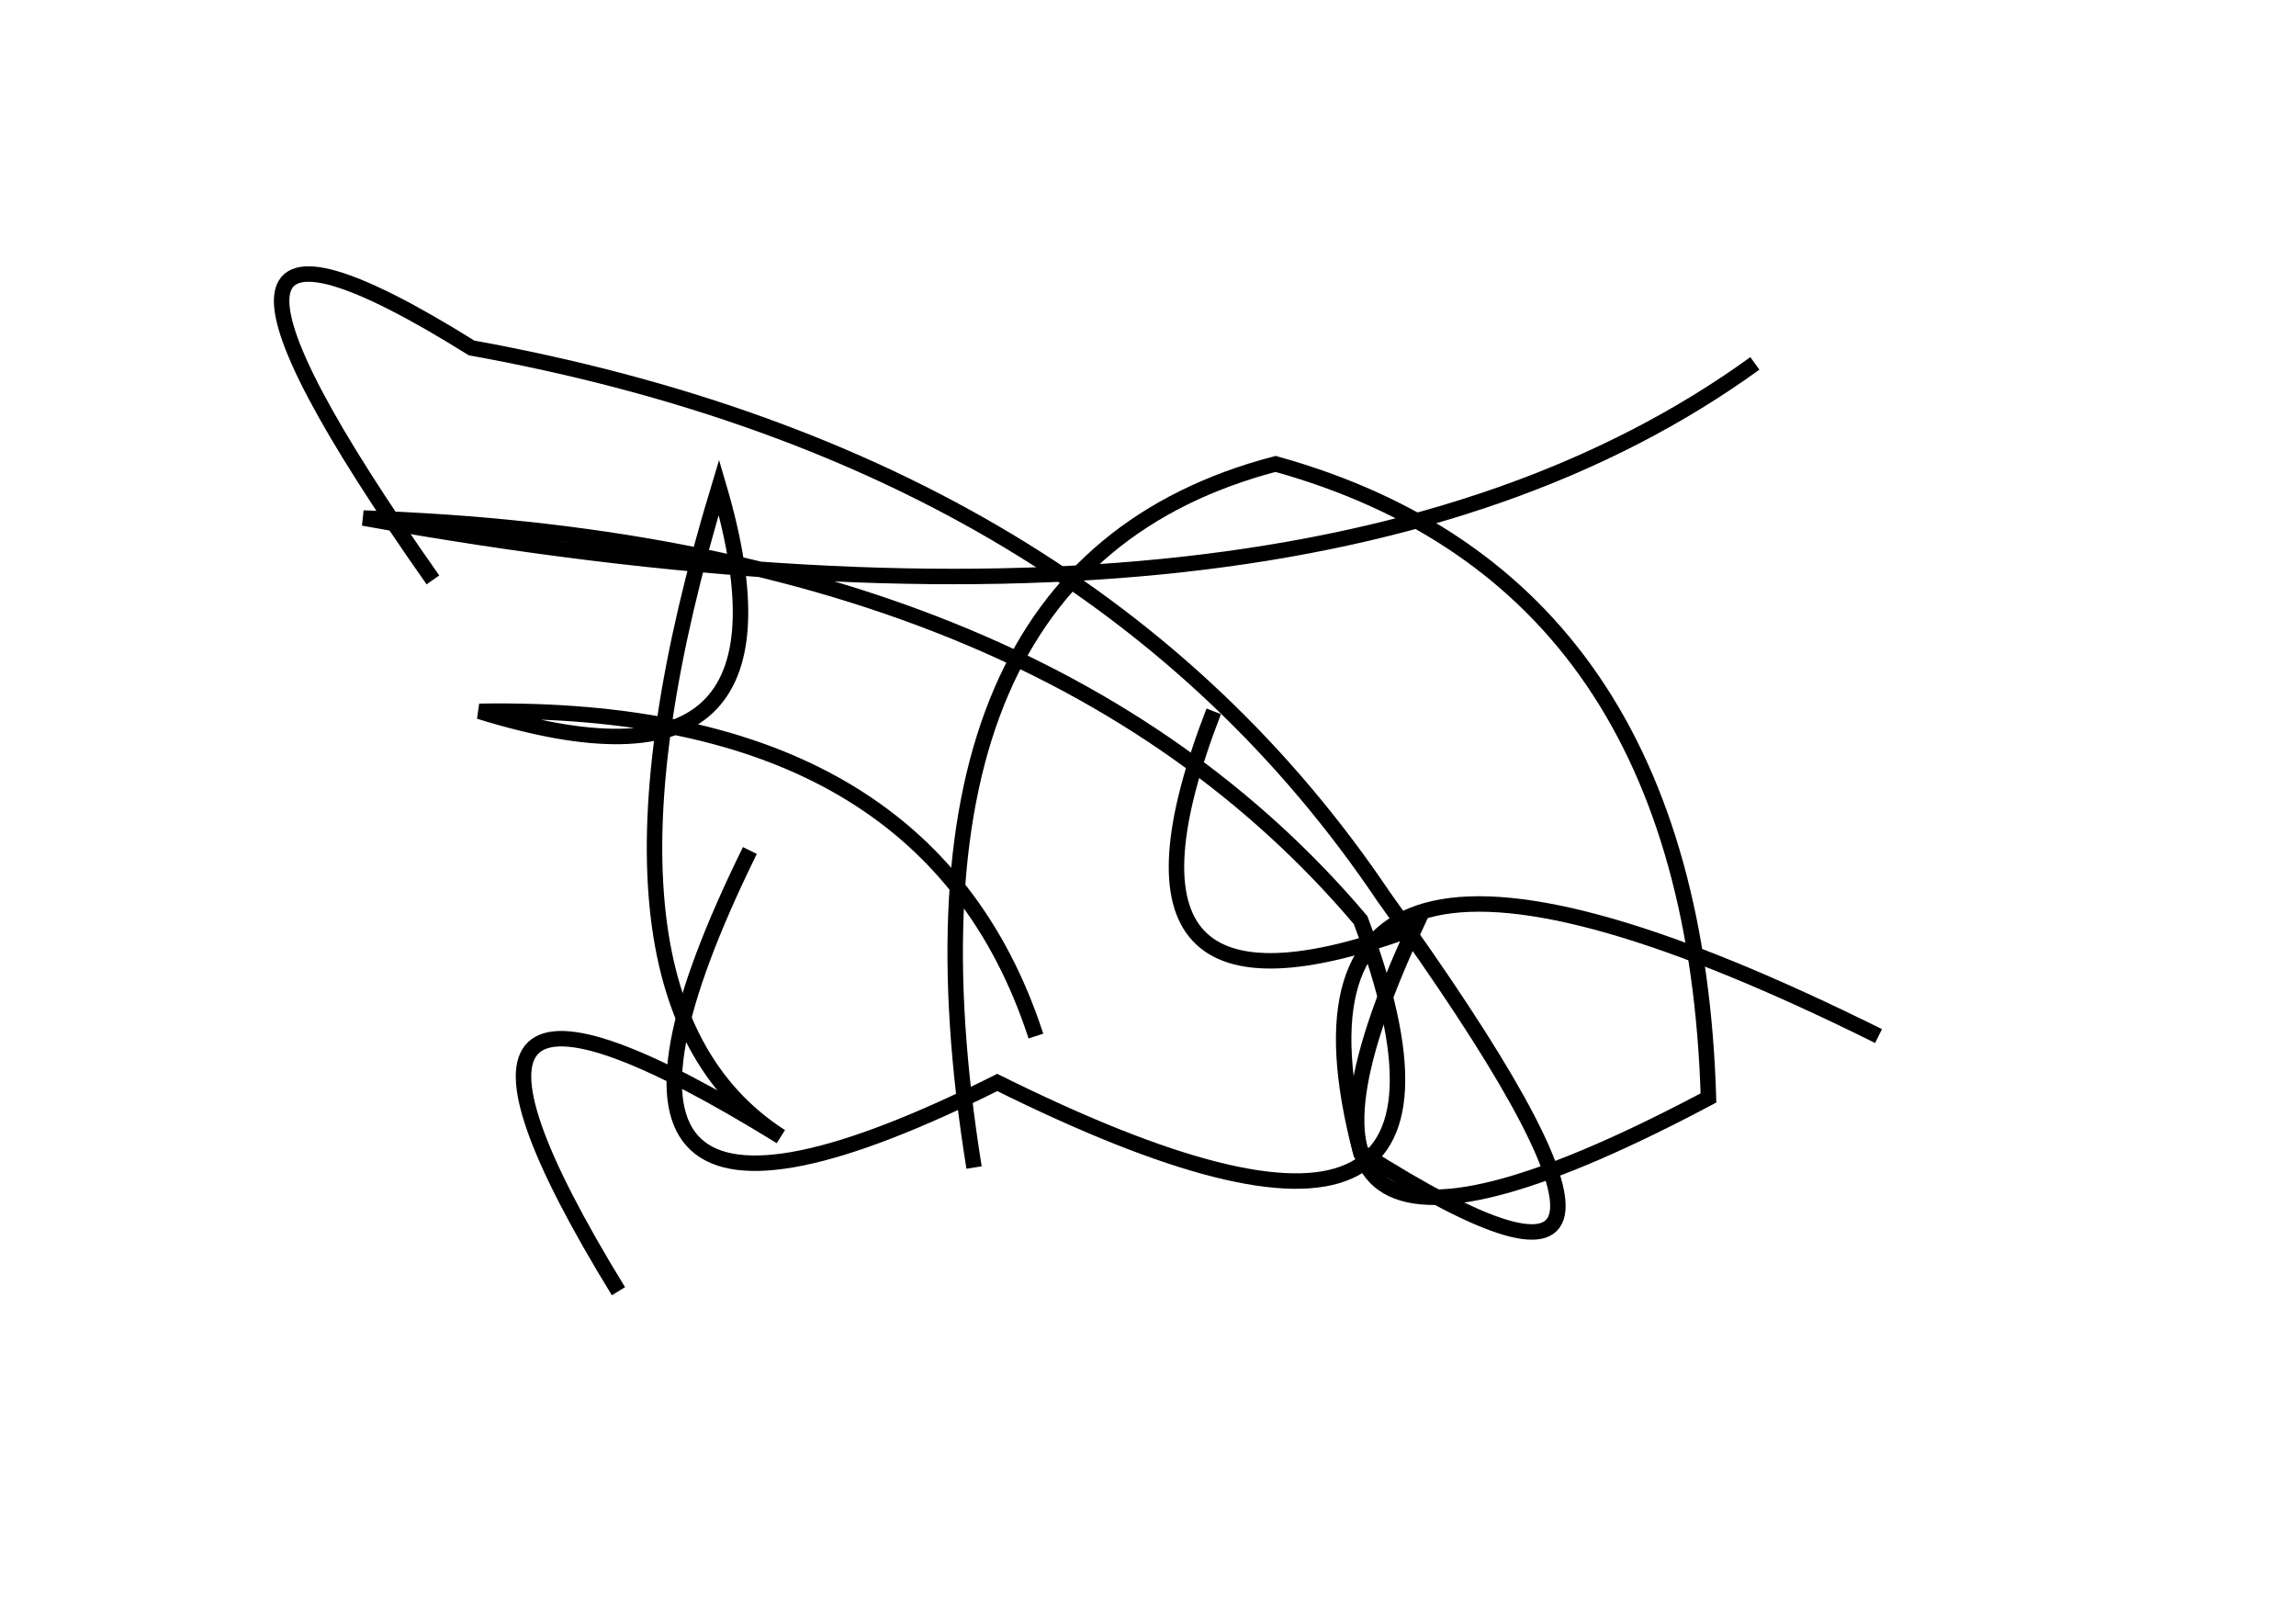 <?xml version="1.0" encoding="utf-8" ?>
<svg baseProfile="full" height="210mm" version="1.1" viewBox="0 0 297 210" width="297mm" xmlns="http://www.w3.org/2000/svg" xmlns:ev="http://www.w3.org/2001/xml-events" xmlns:xlink="http://www.w3.org/1999/xlink"><defs /><g transform="translate(43,30)"><path d="M 200,104 Q 118.5,63.5 133,119 Q 182.5,150.5 136,86 Q 98.0,29.5 18,15 Q -28.5,-14.0 13,45" fill="none" stroke="black" stroke-width="2" /><path d="M 91,104 Q 77.0,61.0 19,62 Q 62.5,75.5 50,33 Q 30.0,99.0 58,117 Q 4.5,84.0 37,137" fill="none" stroke="black" stroke-width="2" /><path d="M 114,62 Q 97.0,106.0 140,90 Q 114.0,146.0 178,112 Q 176.0,45.0 122,30 Q 70.5,43.5 83,121" fill="none" stroke="black" stroke-width="2" /><path d="M 54,80 Q 24.0,141.0 86,110 Q 153.5,143.5 133,89 Q 91.5,40.0 4,37 Q 126.0,59.0 184,17" fill="none" stroke="black" stroke-width="2" /></g></svg>